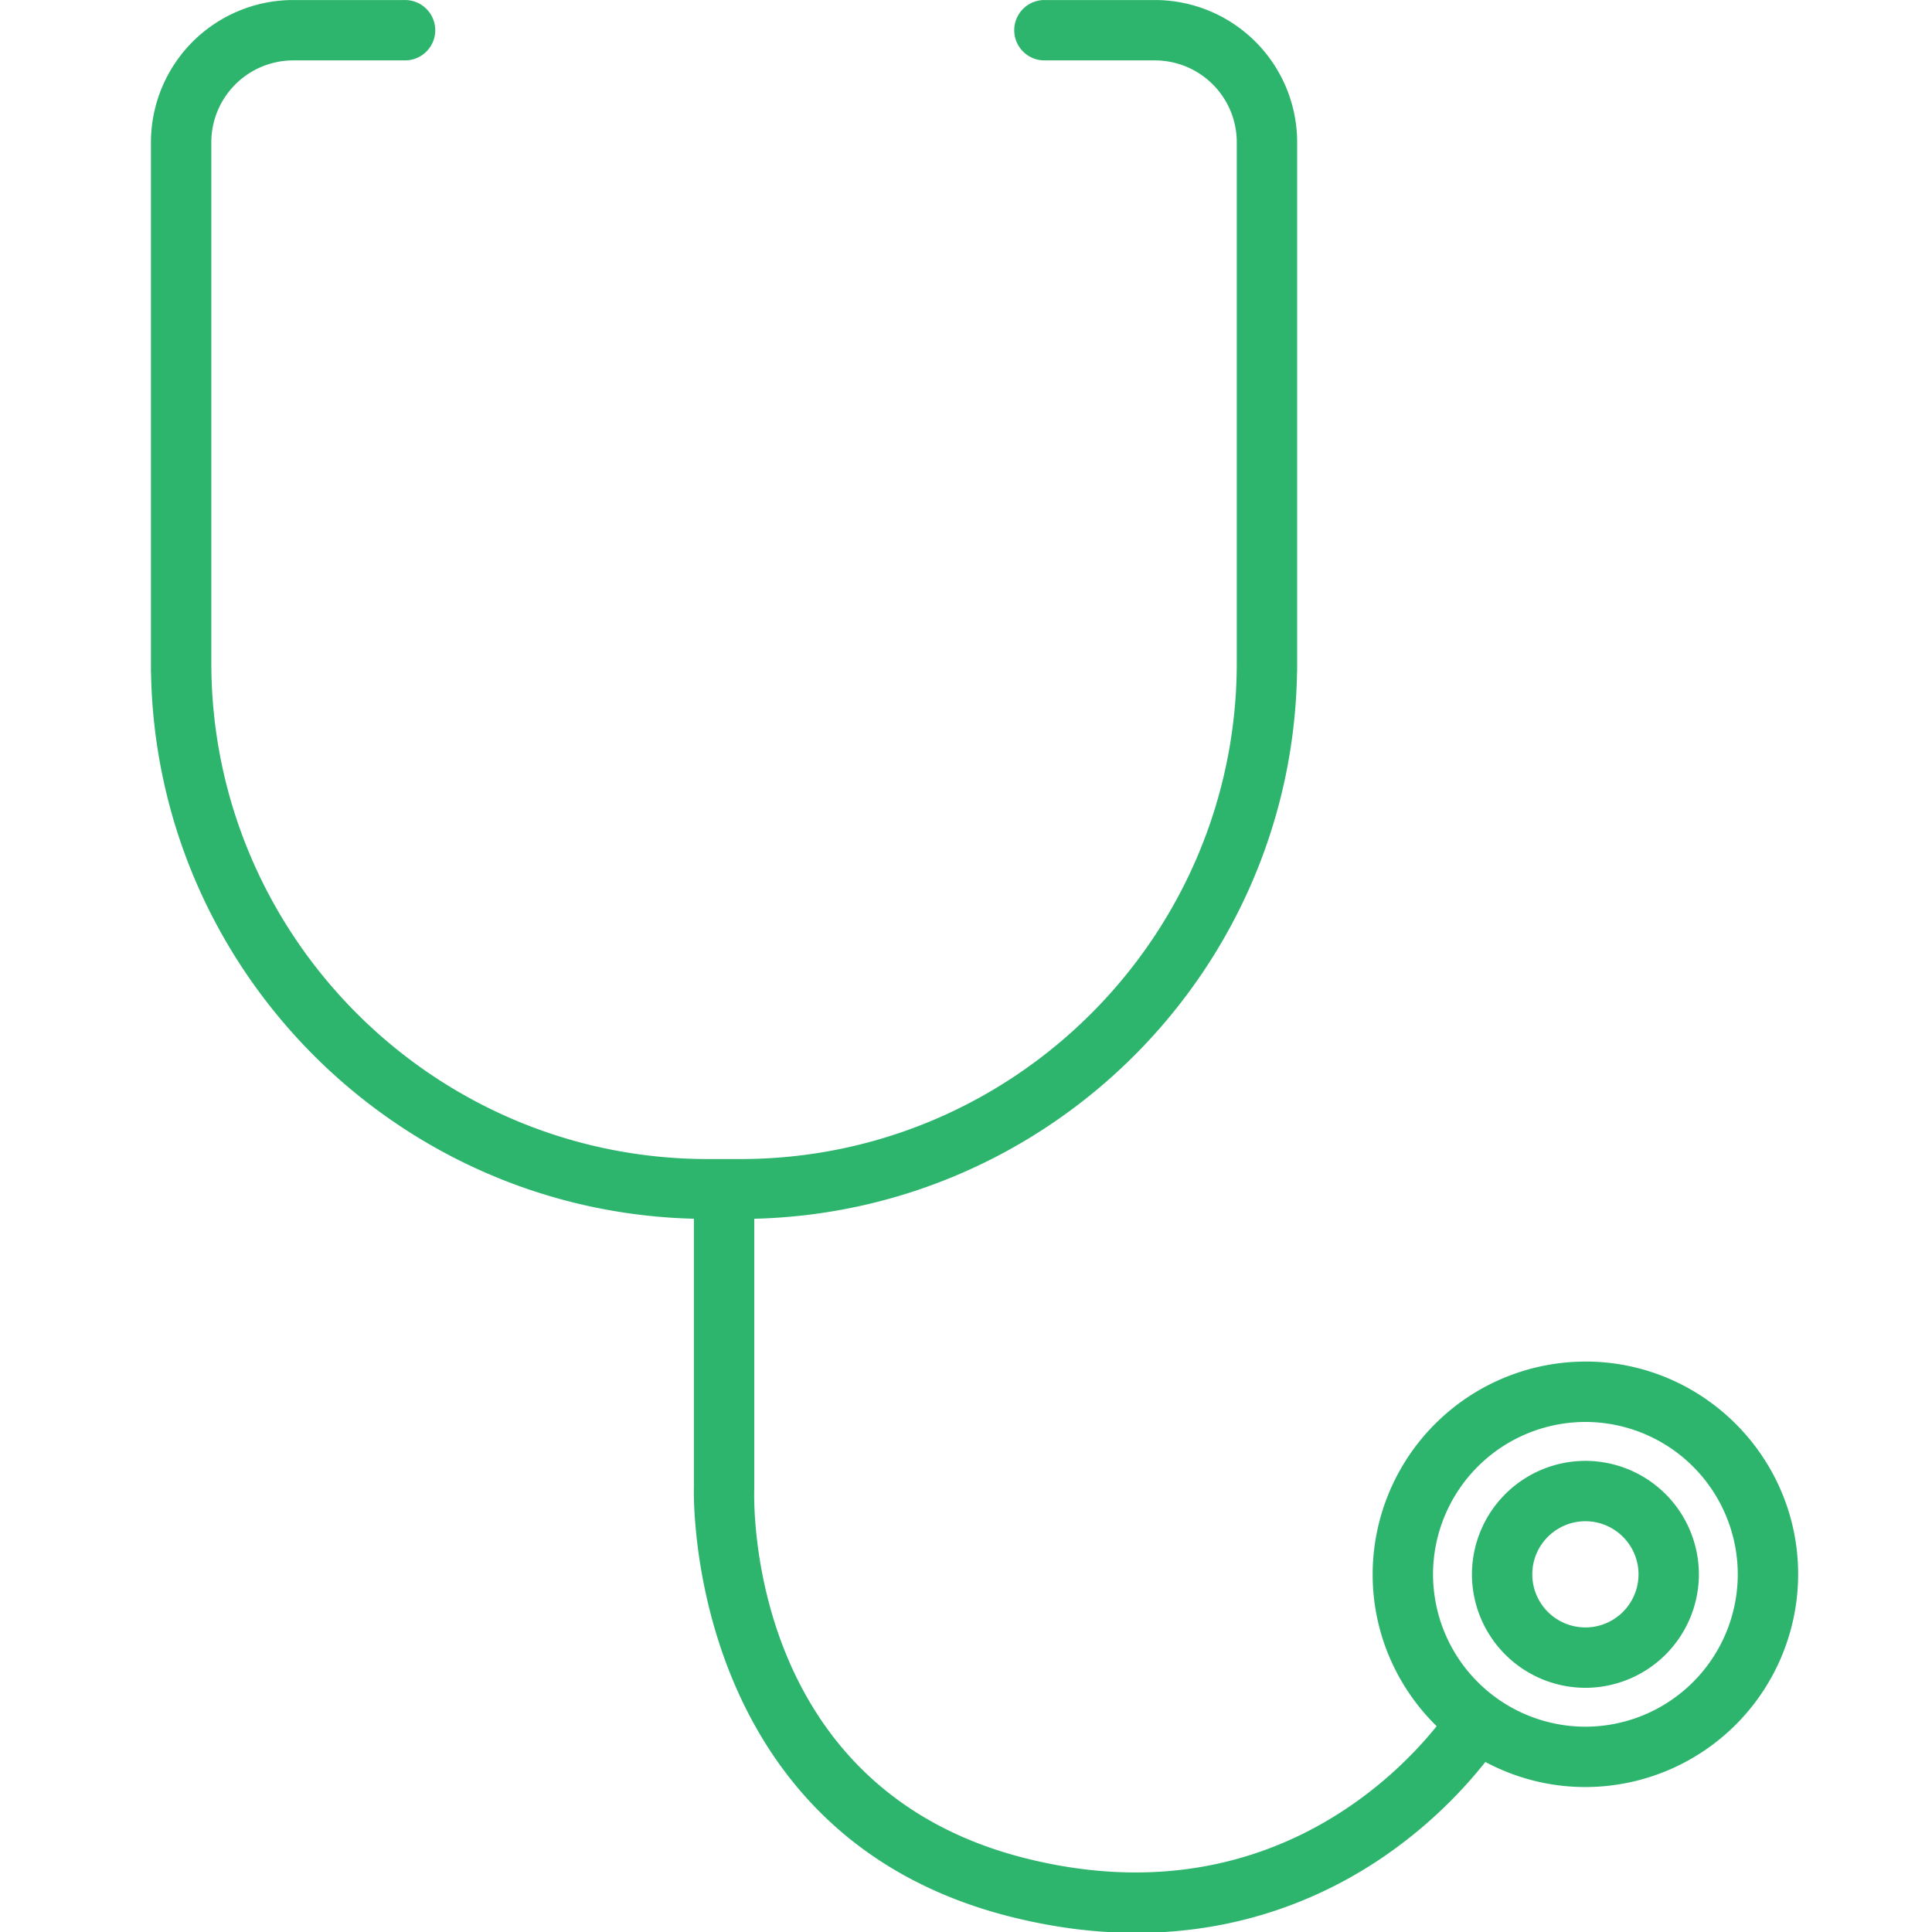 <svg height="64" viewBox="0 0 64 64" width="64" xmlns="http://www.w3.org/2000/svg" xmlns:xlink="http://www.w3.org/1999/xlink"><defs><path id="a" d="m52.519 53.911a1.76 1.76 0 0 1 -1.76-1.759c0-.97.79-1.759 1.76-1.759s1.759.79 1.759 1.76a1.76 1.76 0 0 1 -1.76 1.758m0-5.518a3.764 3.764 0 0 0 -3.758 3.76 3.764 3.764 0 0 0 3.759 3.758 3.764 3.764 0 0 0 3.759-3.759 3.764 3.764 0 0 0 -3.76-3.759m0 8.806a5.053 5.053 0 0 1 -5.047-5.047 5.054 5.054 0 0 1 5.048-5.048 5.053 5.053 0 0 1 5.047 5.048 5.053 5.053 0 0 1 -5.047 5.047m0-12.095a7.056 7.056 0 0 0 -7.048 7.048c0 1.97.814 3.75 2.12 5.03-1.433 1.785-5.916 6.28-13.558 4.391-9.292-2.296-9.062-11.82-9.047-12.263v-8.937c9.845-.244 17.804-8.222 17.98-18.08.003-.028.004-.054.004-.08v-17.502a4.716 4.716 0 0 0 -4.711-4.71h-3.661a1 1 0 1 0 0 2h3.66a2.714 2.714 0 0 1 2.712 2.71v17.242c0 9.066-7.376 16.442-16.442 16.442h-1.084c-9.067 0-16.444-7.375-16.444-16.442v-17.242a2.715 2.715 0 0 1 2.712-2.71h3.706a1 1 0 1 0 0-2h-3.706a4.717 4.717 0 0 0 -4.712 4.709v17.502c0 .026 0 .052.003.08.178 9.858 8.138 17.836 17.983 18.08v8.898c-.004.116-.325 11.553 10.566 14.243 1.467.363 2.829.516 4.087.516 3.58 0 6.308-1.246 8.128-2.477a15.494 15.494 0 0 0 3.438-3.185 7.007 7.007 0 0 0 3.314.831 7.055 7.055 0 0 0 7.047-7.047c0-3.886-3.161-7.048-7.047-7.048"/><mask id="b" fill="#fff"><use fill="none" xlink:href="#a"/></mask></defs><g fill="none" fill-rule="evenodd"><path d="m0 0h64v64h-64z"/><use fill="#2db56e" xlink:href="#a"/><g mask="url(#b)"><path d="m0 0h64v64h-64z" fill="#00bf6f"/></g></g></svg>